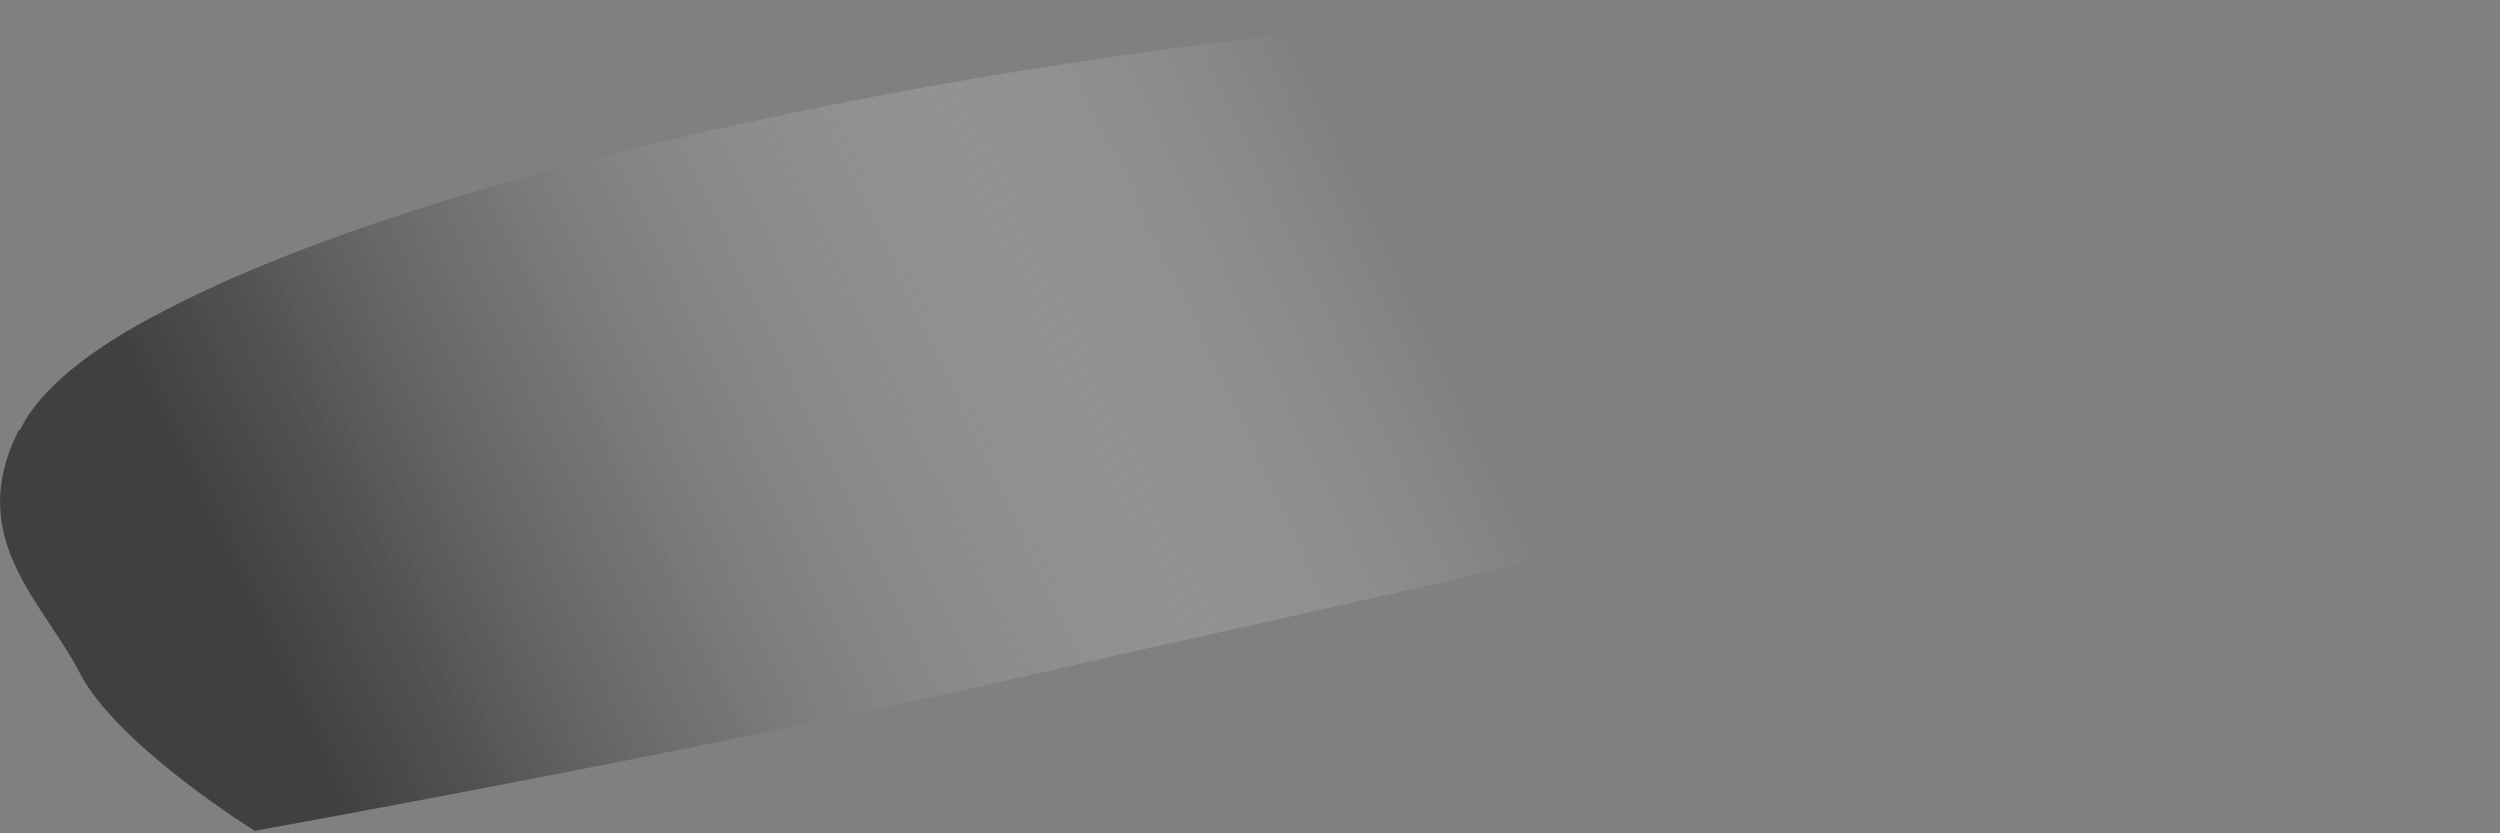 <?xml version="1.0" encoding="UTF-8" standalone="no"?>
<!-- Generator: Adobe Illustrator 18.0.0, SVG Export Plug-In . SVG Version: 6.00 Build 0)  -->

<svg
   xmlns:dc="http://purl.org/dc/elements/1.1/"
   xmlns:cc="http://creativecommons.org/ns#"
   xmlns:rdf="http://www.w3.org/1999/02/22-rdf-syntax-ns#"
   xmlns:svg="http://www.w3.org/2000/svg"
   xmlns="http://www.w3.org/2000/svg"
   xmlns:sodipodi="http://sodipodi.sourceforge.net/DTD/sodipodi-0.dtd"
   xmlns:inkscape="http://www.inkscape.org/namespaces/inkscape"
   version="1.1"
   id="Layer_1"
   x="0px"
   y="0px"
   viewBox="0 0 18 6"
   enable-background="new 0 0 109.1 36.8"
   xml:space="preserve"
   inkscape:version="0.48.5 r10040"
   width="100%"
   height="100%"
   sodipodi:docname="shadow.svg"><rect x="0" y="0" width="18" height="6" fill="#808080" stroke="none"/><defs
     id="defs24" /><sodipodi:namedview
     pagecolor="#ffffff"
     bordercolor="#666666"
     borderopacity="1"
     objecttolerance="10"
     gridtolerance="10"
     guidetolerance="10"
     inkscape:pageopacity="0"
     inkscape:pageshadow="2"
     inkscape:window-width="1440"
     inkscape:window-height="791"
     id="namedview22"
     showgrid="false"
     fit-margin-top="0"
     fit-margin-left="0"
     fit-margin-right="0"
     fit-margin-bottom="0"
     inkscape:zoom="3.0064161"
     inkscape:cx="54.566363"
     inkscape:cy="18.299999"
     inkscape:window-x="0"
     inkscape:window-y="0"
     inkscape:window-maximized="1"
     inkscape:current-layer="Layer_1" /><g
     id="g3"
     transform="matrix(0.165,0,0,0.163,0.003,0)"><g
       id="g5"><linearGradient
         id="SVGID_1_"
         gradientUnits="userSpaceOnUse"
         x1="60.982"
         y1="10.852"
         x2="13.464"
         y2="32.966"><stop
           offset="0"
           style="stop-color:#FFFFFF;stop-opacity:0"
           id="stop8" /><stop
           offset="7.645589e-02"
           style="stop-color:#EDEDED;stop-opacity:7.645589e-02"
           id="stop10" /><stop
           offset="0.408"
           style="stop-color:#A3A3A3;stop-opacity:0.408"
           id="stop12" /><stop
           offset="0.683"
           style="stop-color:#6E6E6E;stop-opacity:0.683"
           id="stop14" /><stop
           offset="0.888"
           style="stop-color:#4C4C4C;stop-opacity:0.888"
           id="stop16" /><stop
           offset="1"
           style="stop-color:#404040"
           id="stop18" /></linearGradient><path
         d="M 80.8,0 C 54.5,0 21.6,6.1 7.2,13.7 3.7,15.5 1.7,17.3 0.9,18.9 h 0 c 0,0 0,0.1 -0.1,0.1 0,0 0,0 0,0 -2.4,4.8 1.1,7.6 2.7,10.8 1.7,3.2 7.6,6.9 7.6,6.9 0,0 20.3,-3.7 33.9,-6.9 13.3,-3.1 27.3,-5.9 42.9,-10.6 0.3,-0.1 0.7,-0.2 1,-0.3 0.1,0 0.2,0 0.2,-0.1 h 0 c 5.3,-1.6 9.8,-3.3 13.3,-5.2 C 116.8,6.1 107.1,0 80.8,0 z"
         id="path20"
         style="fill:url(#SVGID_1_)"
         inkscape:connector-curvature="0" /></g></g></svg>